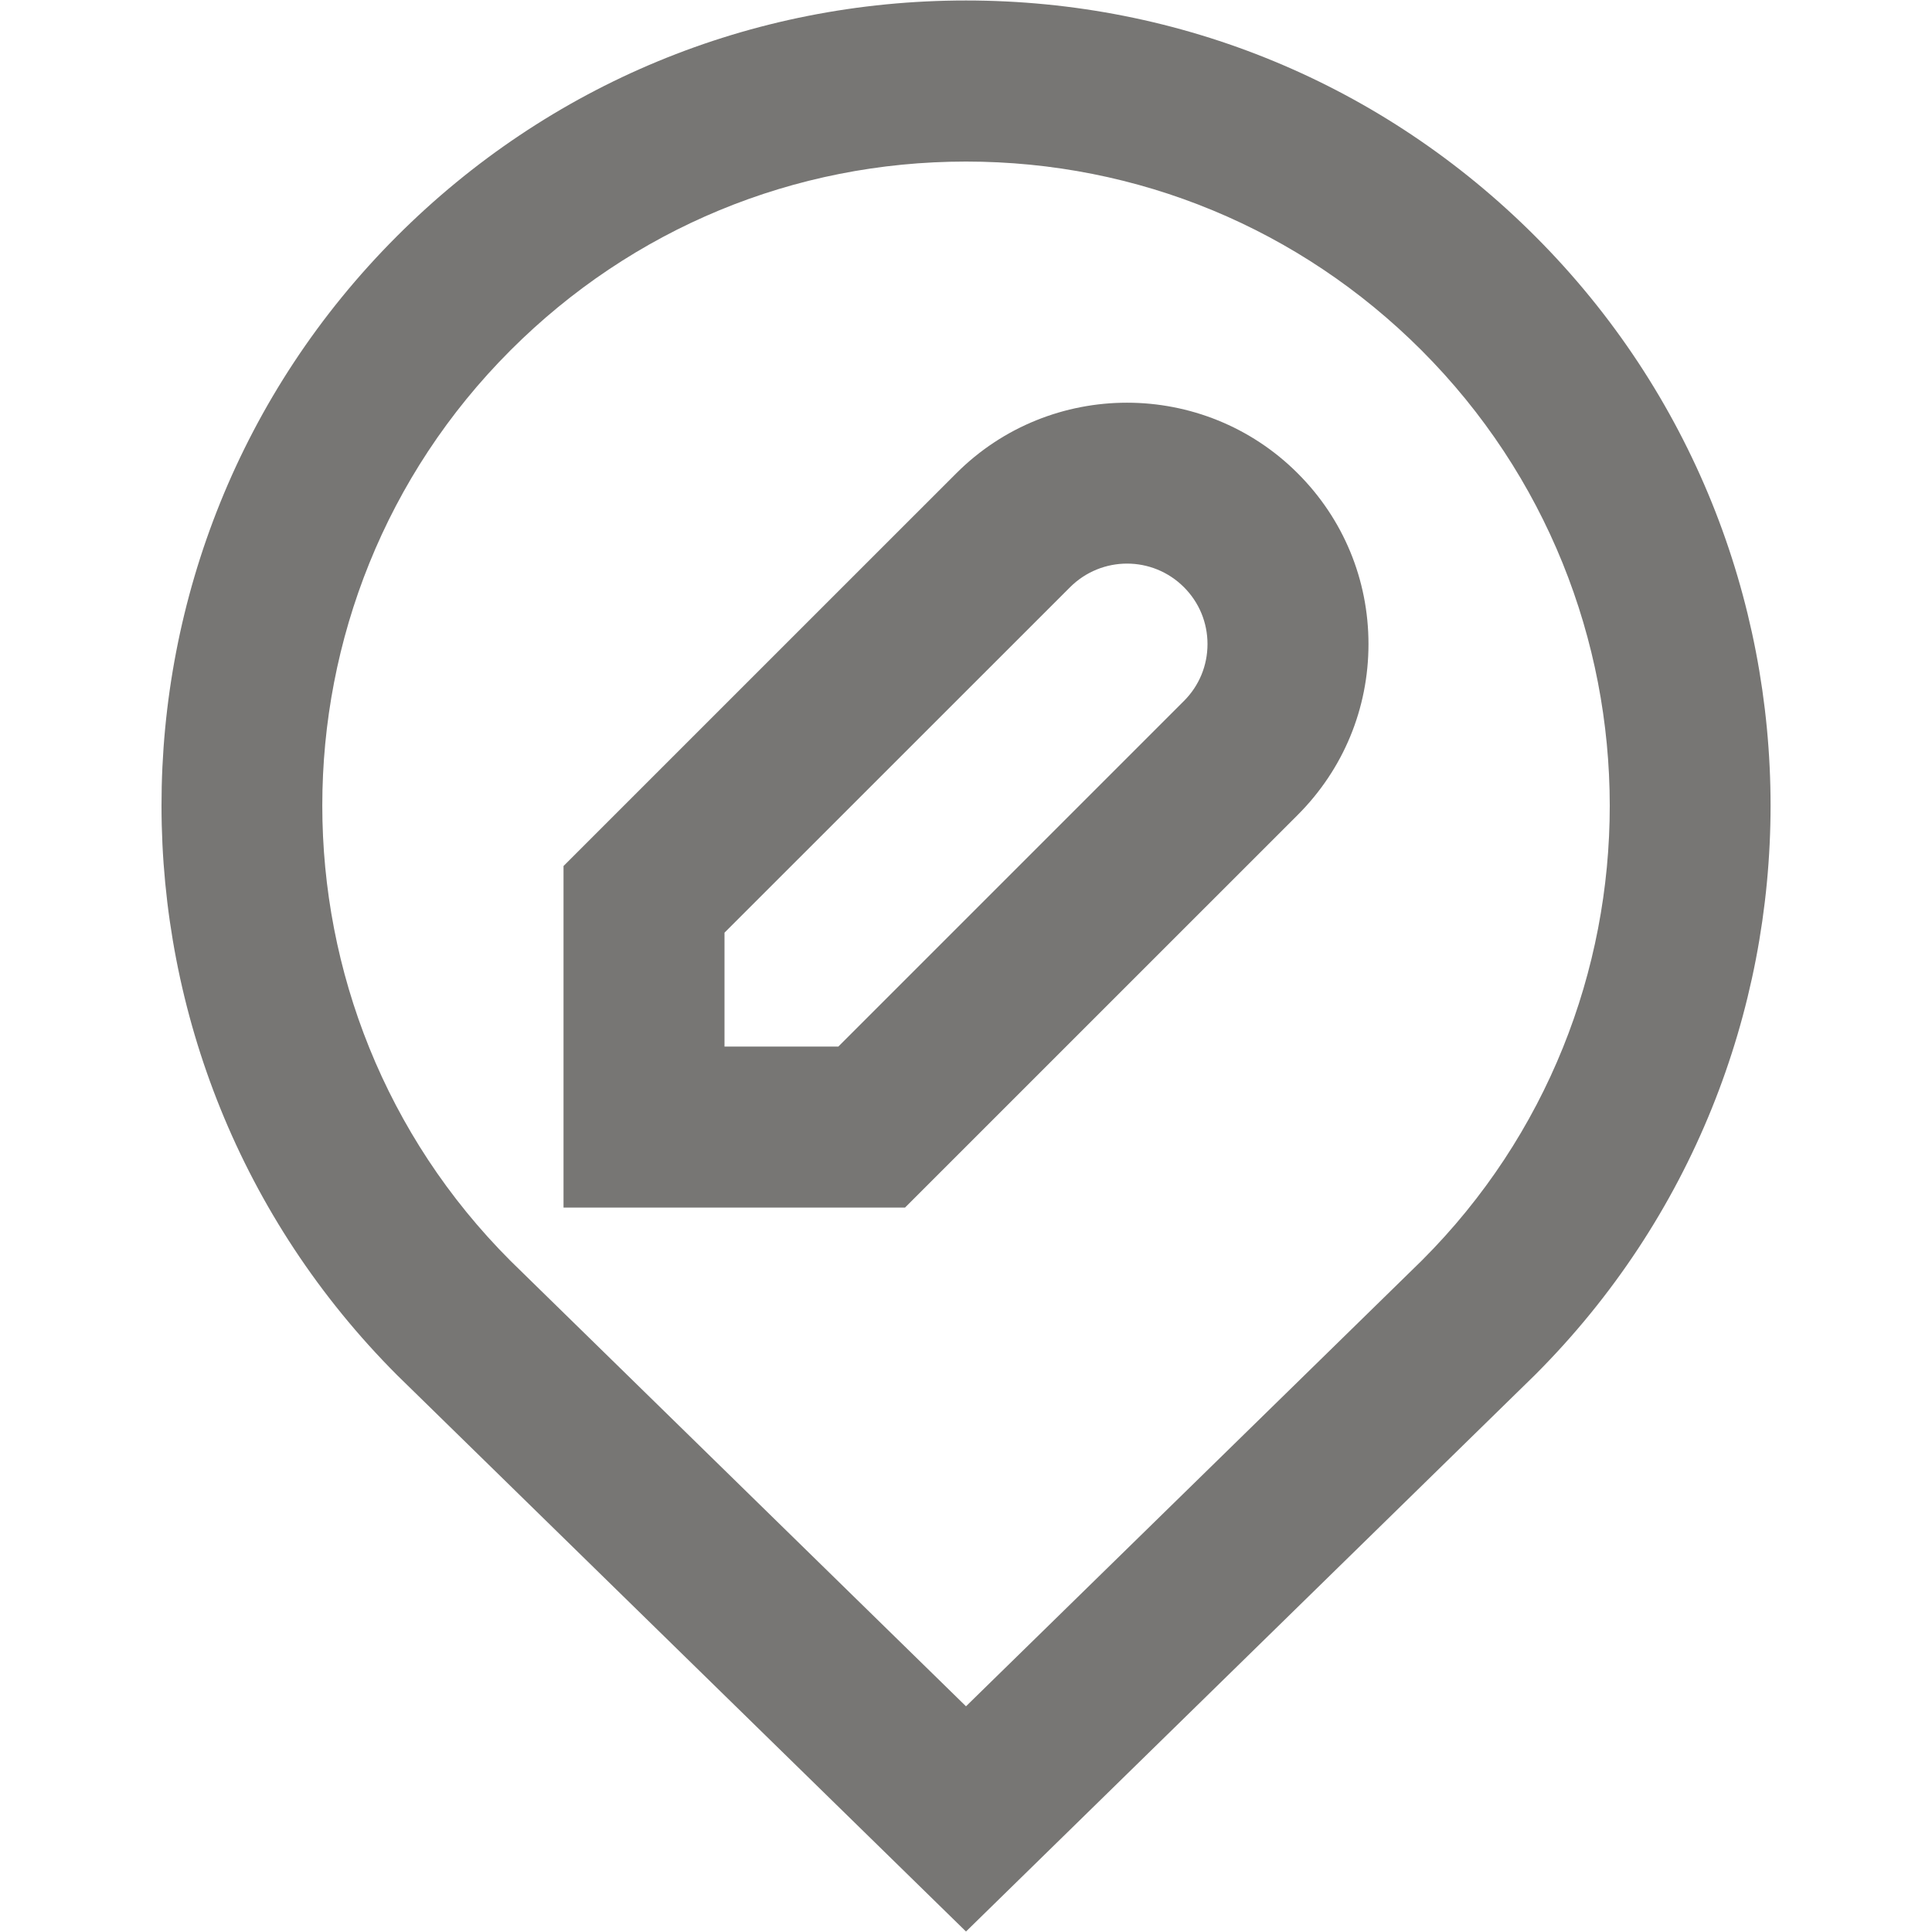 <svg width="40" height="40" viewBox="0 0 40 40" fill="none" xmlns="http://www.w3.org/2000/svg">
<path d="M20 39.99L8.228 28.477C1.718 21.965 1.718 11.392 8.215 4.893C11.363 1.743 15.548 0.01 20 0.01C24.452 0.01 28.637 1.743 31.785 4.892C38.282 11.39 38.282 21.963 31.785 28.462L20 39.99ZM20 3.345C16.438 3.345 13.09 4.732 10.572 7.25C5.373 12.448 5.373 20.907 10.572 26.107L20 35.327L29.442 26.093C34.627 20.908 34.625 12.448 29.428 7.25C26.908 4.732 23.56 3.345 20 3.345ZM18.737 25.002H11.667V17.93L19.798 9.8C21.748 7.85 24.918 7.85 26.868 9.8C27.812 10.743 28.333 12 28.333 13.335C28.333 14.67 27.812 15.927 26.868 16.872L18.737 25.002ZM15 21.668H17.357L24.512 14.513C24.827 14.198 25 13.78 25 13.335C25 12.89 24.827 12.472 24.512 12.157C23.86 11.505 22.807 11.507 22.155 12.157L15 19.31V21.668Z" fill="#777674"/>
</svg>
